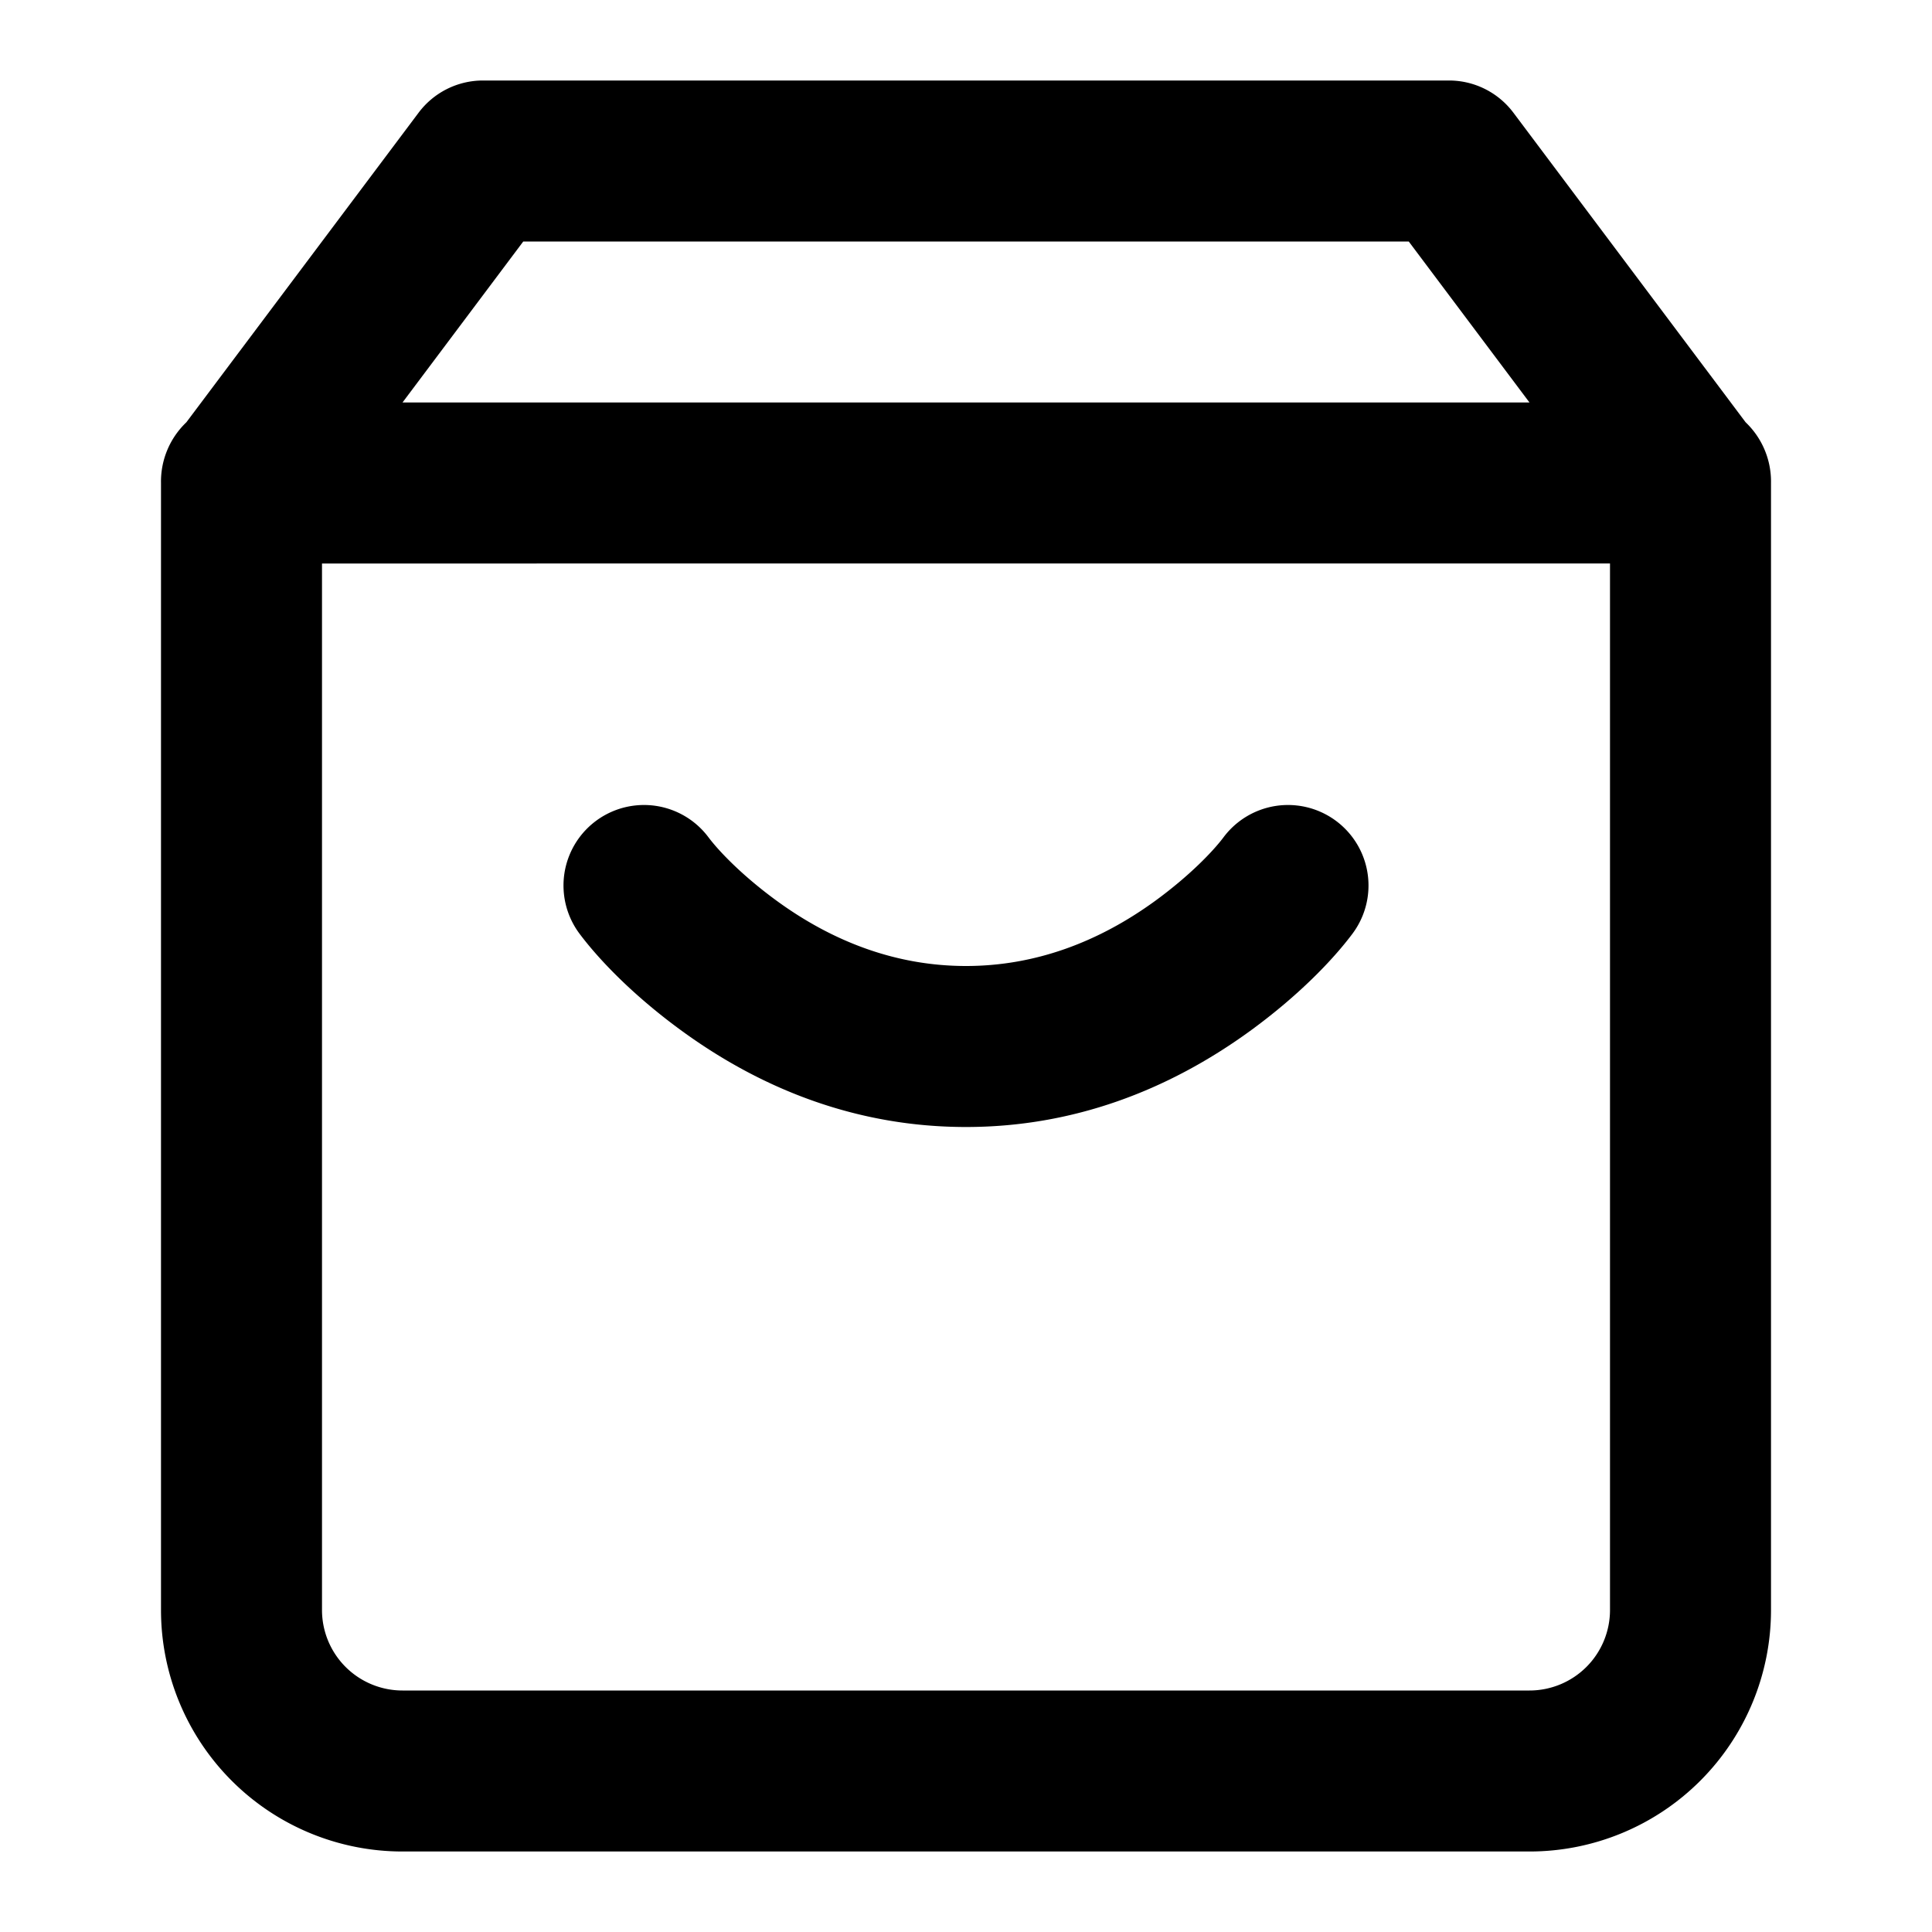 <svg viewBox="0 0 24 24" xmlns="http://www.w3.org/2000/svg"><path d="M2.315 5.246L5.2 1.4A1 1 0 0 1 6 1h12a1 1 0 0 1 .8.4l2.885 3.846A1.016 1.016 0 0 1 22 6v14a3 3 0 0 1-3 3H5a3 3 0 0 1-3-3V6a1.016 1.016 0 0 1 .315-.754zM19 5l-1.5-2h-11L5 5h14zm1 2h-8c-1.333 0-1.333-2 0-2s1.333 2 0 2H4v13a1 1 0 0 0 1 1h14a1 1 0 0 0 1-1V7zm-8 0V5v2zm-4.8 4.6a1 1 0 1 1 1.6-1.2c.132.176.425.481.85.791.7.51 1.487.809 2.35.809s1.65-.3 2.35-.809c.425-.31.718-.615.85-.791a1 1 0 1 1 1.6 1.2c-.243.324-.669.769-1.274 1.209C14.506 13.549 13.325 14 12 14c-1.325 0-2.507-.45-3.526-1.191-.605-.44-1.031-.885-1.274-1.209z"/></svg>